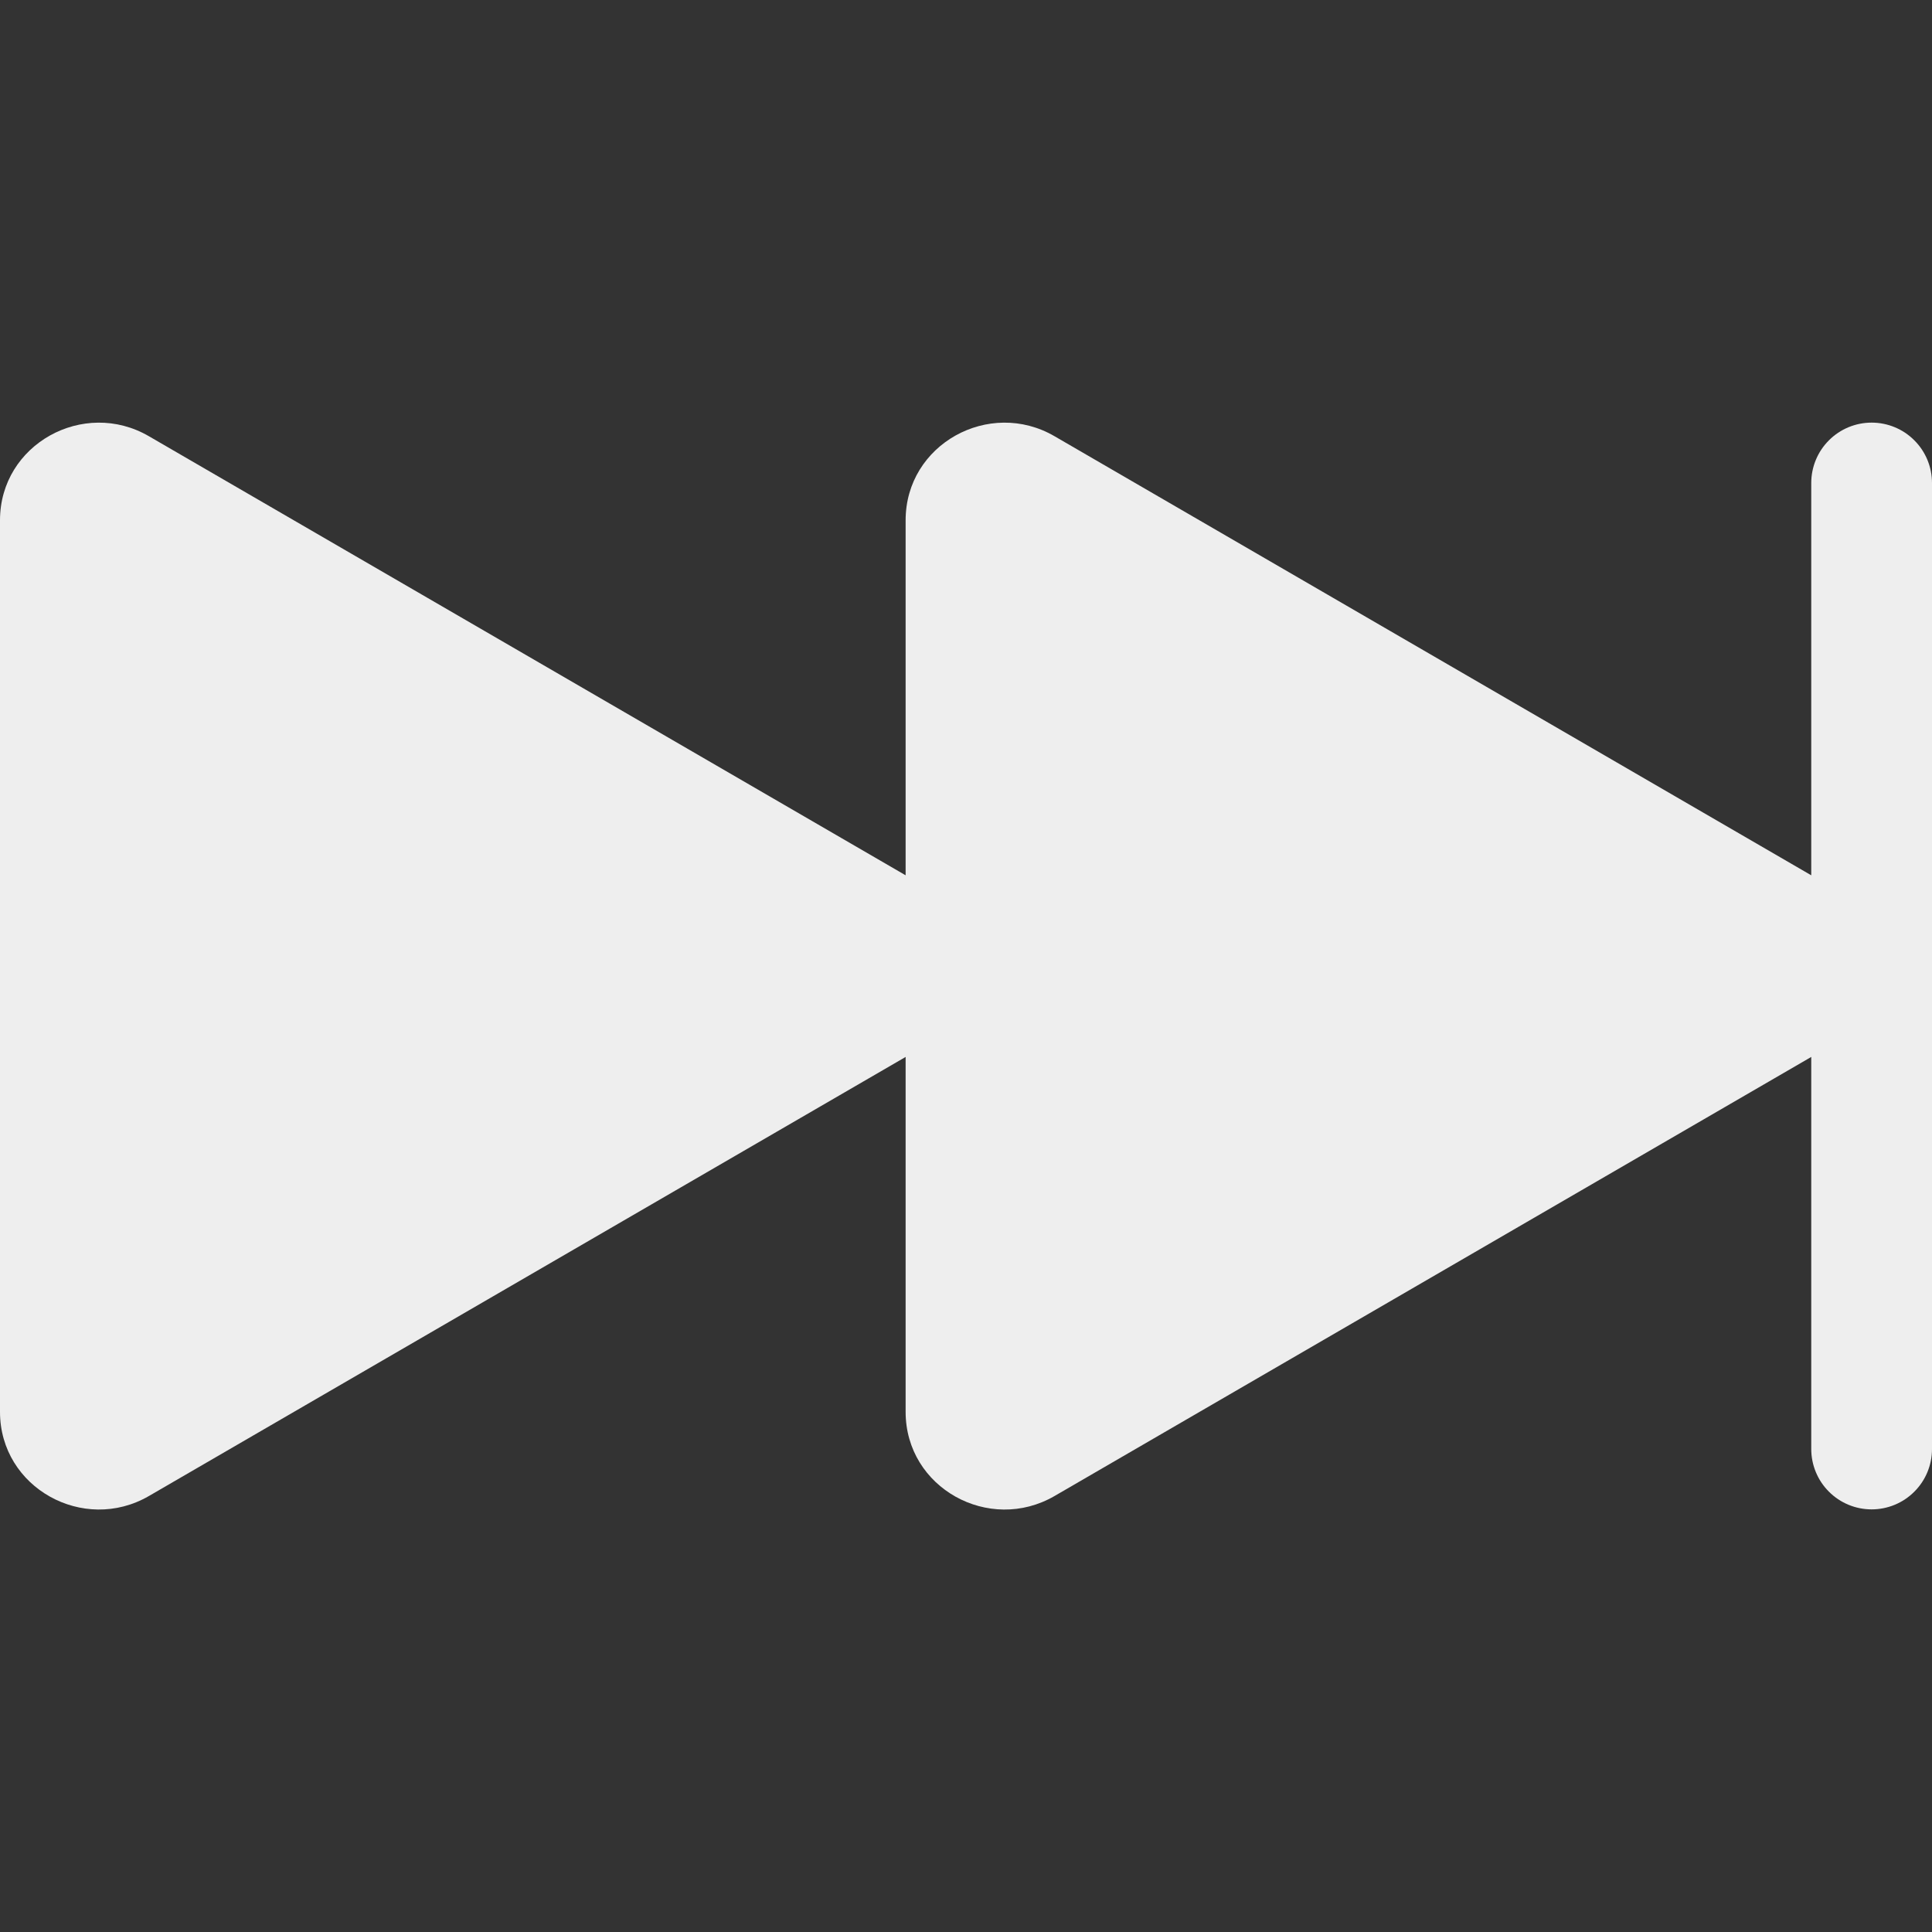 <svg width="32" height="32" viewBox="0 0 32 32" fill="none" xmlns="http://www.w3.org/2000/svg">
<rect x="0" y="0" width="32" height="32" fill="#333333" stroke="none"/>
<path fill-rule="evenodd" clip-rule="evenodd" d="M31 7C31.265 7 31.52 7.105 31.707 7.293C31.895 7.48 32 7.735 32 8V24C32 24.265 31.895 24.52 31.707 24.707C31.52 24.895 31.265 25 31 25C30.735 25 30.48 24.895 30.293 24.707C30.105 24.52 30 24.265 30 24V8C30 7.735 30.105 7.48 30.293 7.293C30.48 7.105 30.735 7 31 7Z" fill="#EEEEEE"/>
<path d="M15.192 17.395L2.466 24.779C1.386 25.405 0 24.645 0 23.385V8.617C0 7.357 1.386 6.597 2.466 7.225L15.192 14.609C15.438 14.749 15.642 14.952 15.784 15.196C15.926 15.441 16.001 15.719 16.001 16.002C16.001 16.285 15.926 16.562 15.784 16.807C15.642 17.052 15.438 17.254 15.192 17.395Z" fill="#EEEEEE"/>
<path d="M30.192 17.395L17.466 24.779C16.386 25.405 15 24.647 15 23.385V8.617C15 7.357 16.386 6.597 17.466 7.225L30.192 14.609C30.438 14.749 30.642 14.952 30.784 15.196C30.926 15.441 31.001 15.719 31.001 16.002C31.001 16.285 30.926 16.562 30.784 16.807C30.642 17.052 30.438 17.254 30.192 17.395Z" fill="#EEEEEE"/>
</svg>
